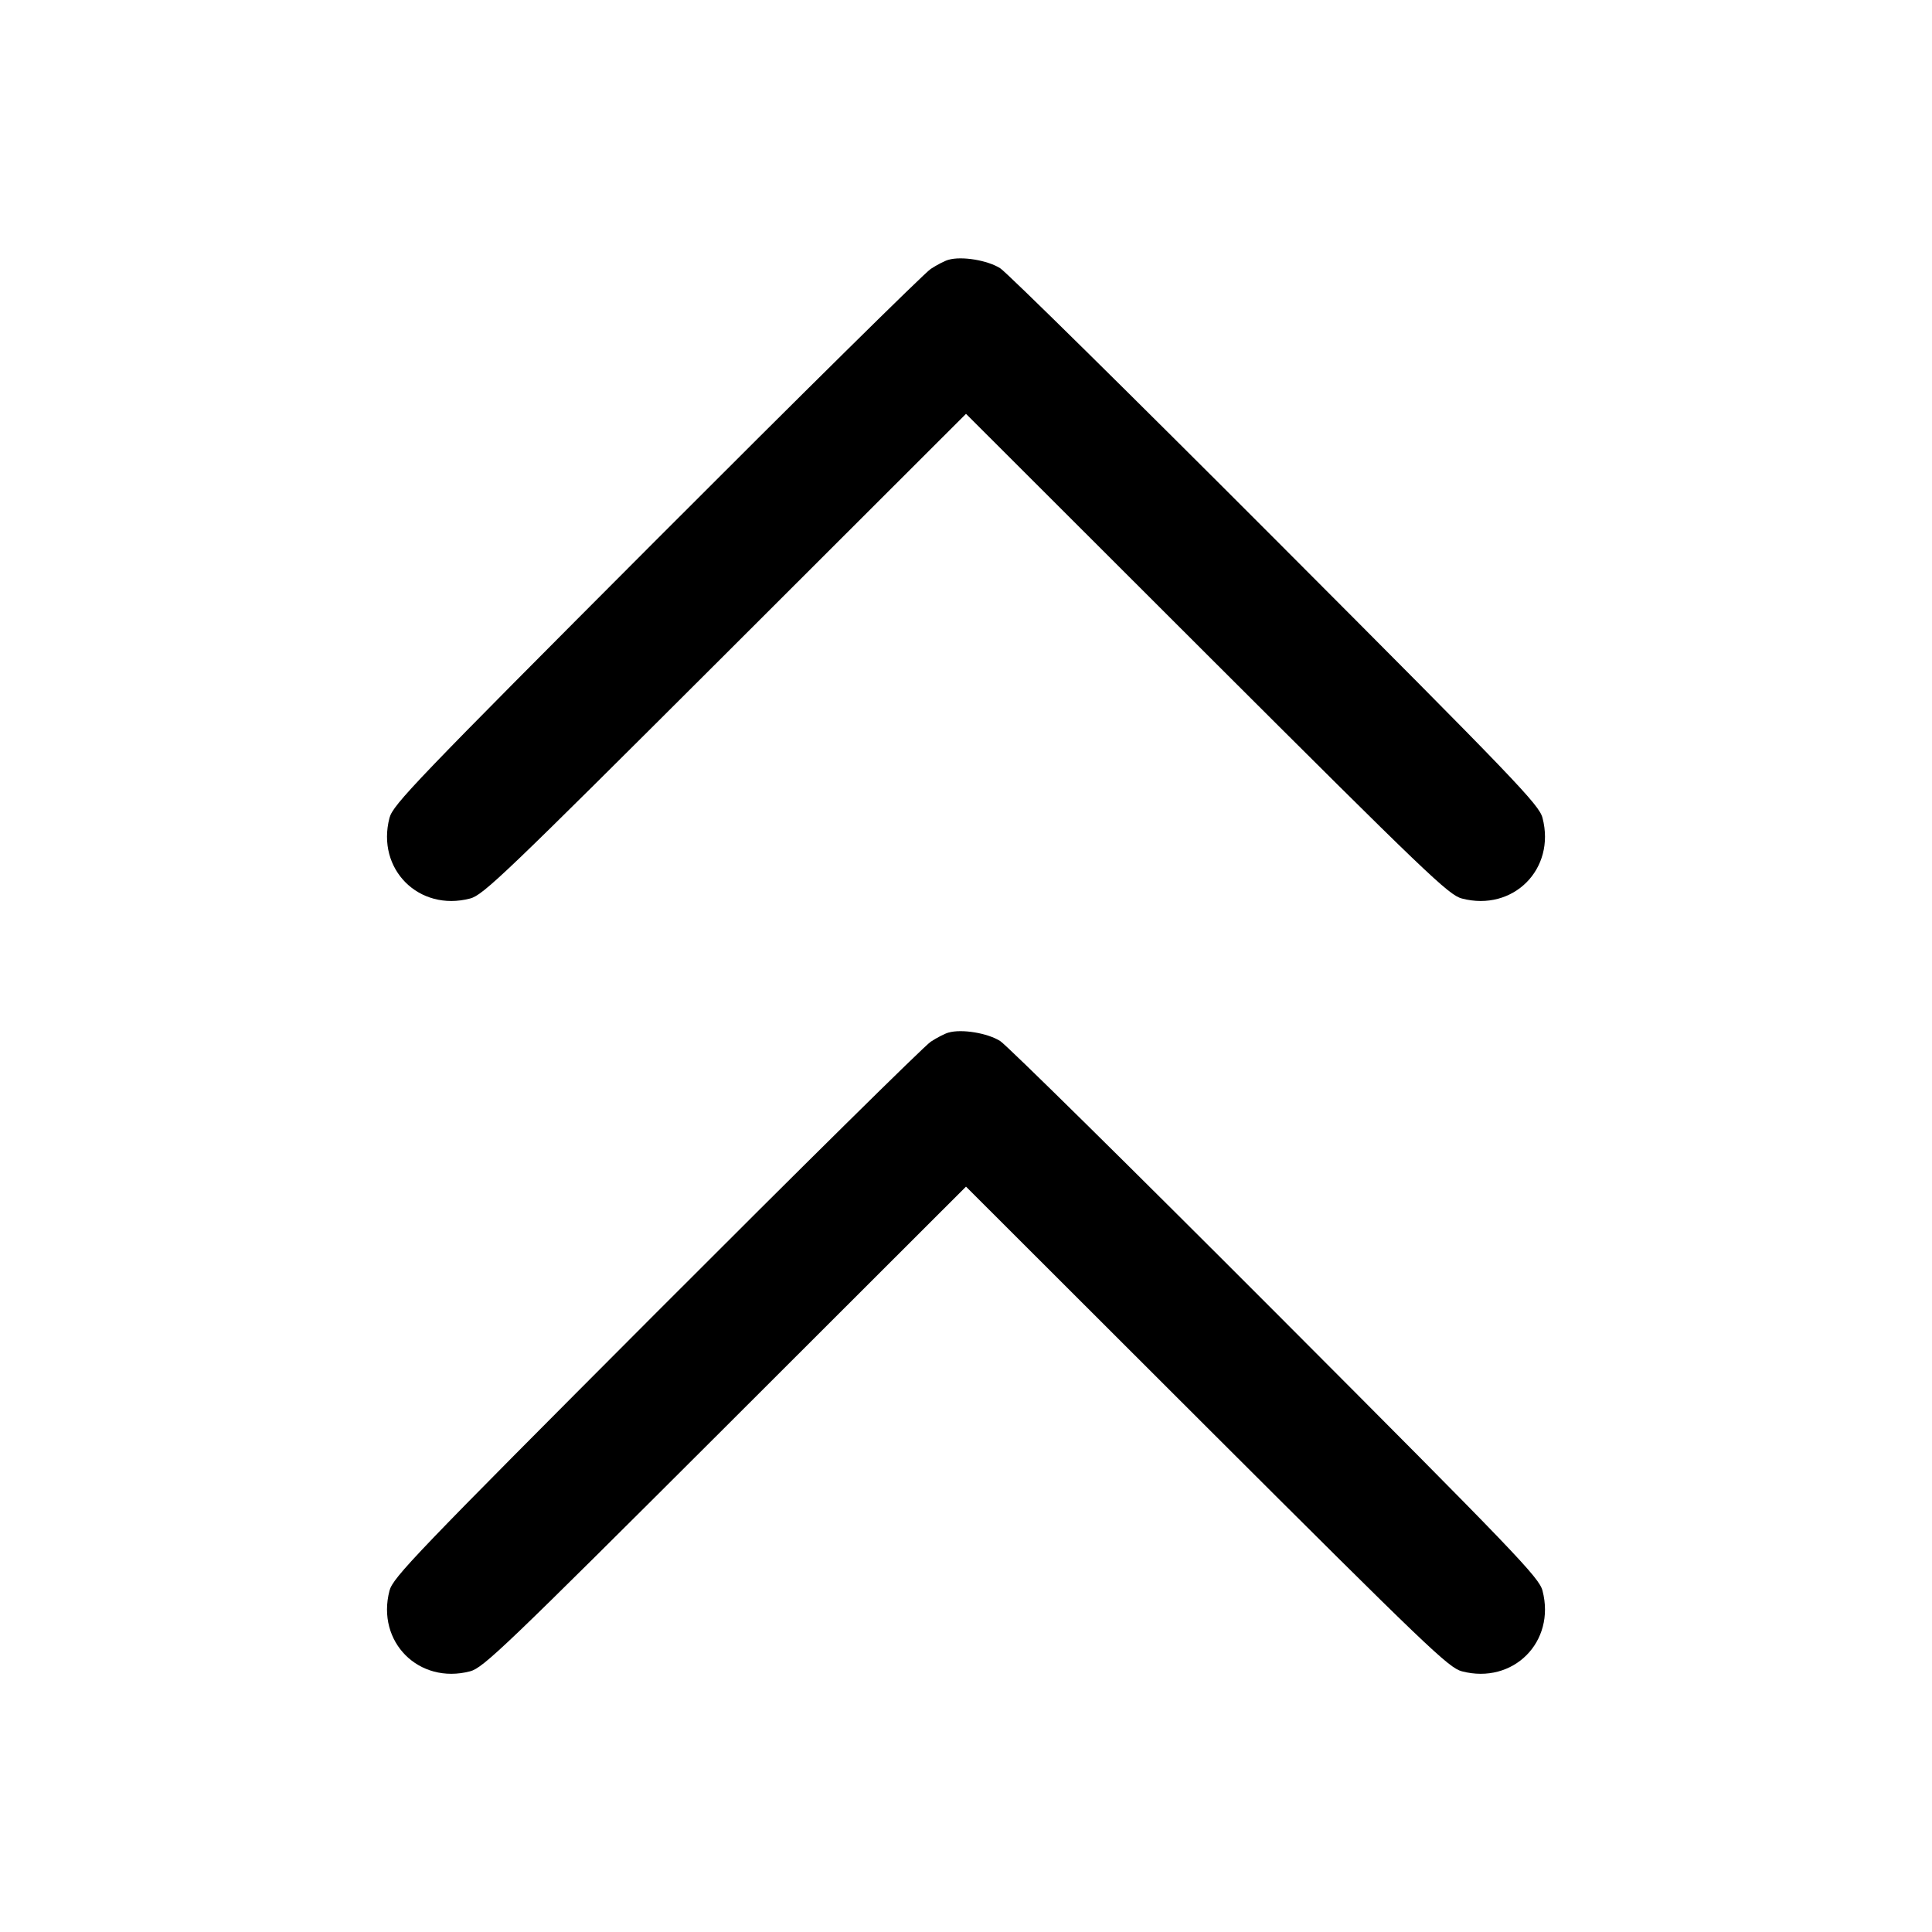 <svg width="15" height="15" fill="none" xmlns="http://www.w3.org/2000/svg"><path d="M7.364 2.017 C 7.337 2.024,7.275 2.056,7.226 2.088 C 7.177 2.120,6.219 3.066,5.096 4.191 C 3.226 6.065,3.051 6.247,3.024 6.350 C 2.920 6.748,3.252 7.080,3.650 6.976 C 3.753 6.949,3.922 6.786,5.631 5.080 L 7.500 3.213 9.369 5.080 C 11.078 6.786,11.247 6.949,11.350 6.976 C 11.748 7.080,12.080 6.748,11.976 6.350 C 11.949 6.247,11.774 6.065,9.904 4.191 C 8.781 3.066,7.819 2.117,7.766 2.083 C 7.669 2.021,7.467 1.987,7.364 2.017 M7.364 8.017 C 7.337 8.024,7.275 8.056,7.226 8.088 C 7.177 8.120,6.219 9.066,5.096 10.191 C 3.226 12.065,3.051 12.247,3.024 12.350 C 2.920 12.748,3.252 13.080,3.650 12.976 C 3.753 12.949,3.922 12.786,5.631 11.080 L 7.500 9.213 9.369 11.080 C 11.078 12.786,11.247 12.949,11.350 12.976 C 11.748 13.080,12.080 12.748,11.976 12.350 C 11.949 12.247,11.774 12.065,9.904 10.191 C 8.781 9.066,7.819 8.117,7.766 8.083 C 7.669 8.021,7.467 7.987,7.364 8.017 " fill="currentColor" stroke="none" fill-rule="evenodd"></path></svg>